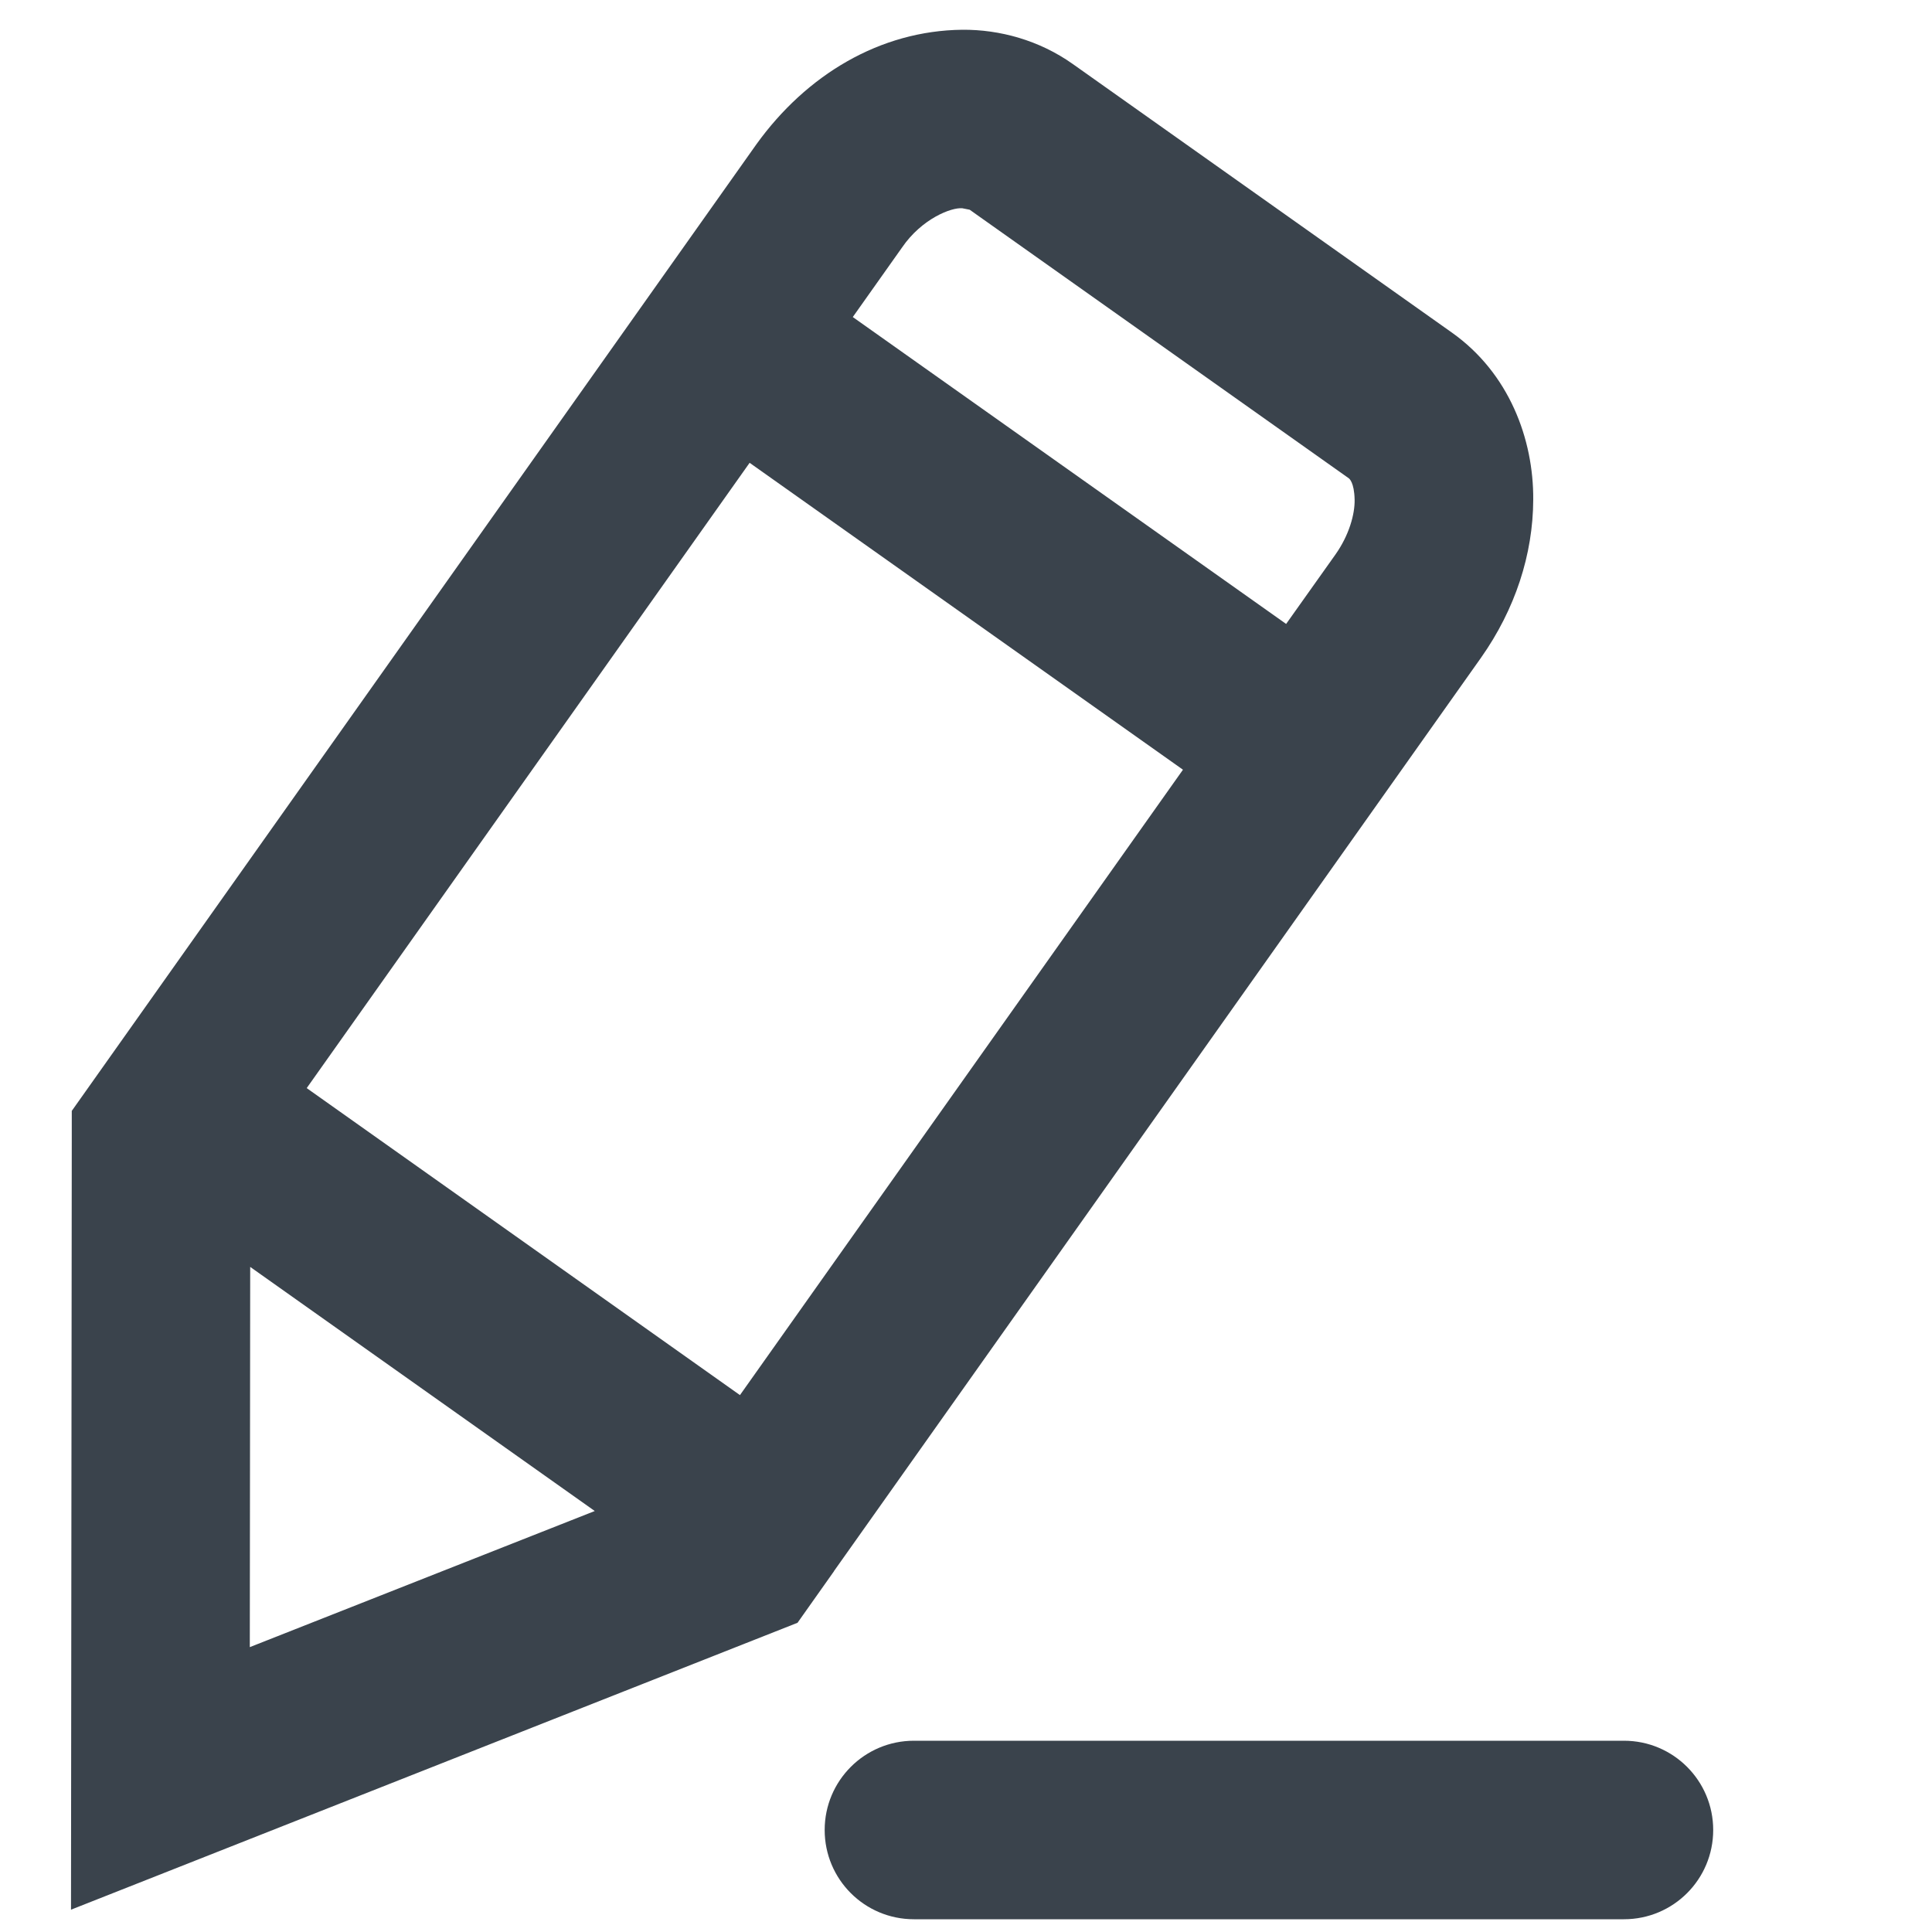 <?xml version="1.0" encoding="UTF-8" standalone="no"?>
<svg width="20px" height="20px" viewBox="0 0 20 20" version="1.1" xmlns="http://www.w3.org/2000/svg" xmlns:xlink="http://www.w3.org/1999/xlink" xmlns:sketch="http://www.bohemiancoding.com/sketch/ns">
    <!-- Generator: Sketch 3.4.2 (15857) - http://www.bohemiancoding.com/sketch -->
    <title>pencil</title>
    <desc>Created with Sketch.</desc>
    <defs></defs>
    <g id="Page-1" stroke="none" stroke-width="1" fill="none" fill-rule="evenodd" sketch:type="MSPage">
        <g id="pencil" sketch:type="MSArtboardGroup" transform="translate(-6, -6)" fill="#3A434C">
            <path d="M14.634,22.265 L14.634,22.263 L21.332,12.808 C21.685,12.307 21.87,11.74 21.872,11.172 C21.876,10.548 21.624,9.864 21.03,9.443 L17.106,6.663 C16.758,6.416 16.348,6.305 15.962,6.308 C15.11,6.317 14.348,6.774 13.83,7.494 L6.743,17.5 L6.743,17.794 L6.735,25.769 L14.256,22.799 L14.633,22.266 L14.634,22.265 L14.634,22.265 Z M9.175,17.264 L13.76,10.791 L18.246,13.968 L13.66,20.442 L9.175,17.264 L9.175,17.264 Z M15.962,8.156 L16.038,8.171 L19.961,10.95 C19.967,10.954 20.019,10.992 20.023,11.172 C20.026,11.323 19.966,11.54 19.824,11.741 L19.314,12.459 L14.828,9.282 L15.338,8.562 C15.541,8.265 15.848,8.145 15.962,8.156 L15.962,8.156 Z M8.59,19.115 L12.157,21.642 L8.586,23.051 L8.59,19.115 Z M22.811,24.02 L15.461,24.02 C14.95,24.02 14.537,24.434 14.537,24.944 C14.537,25.455 14.95,25.868 15.461,25.868 L22.811,25.868 C23.322,25.868 23.735,25.455 23.735,24.944 C23.735,24.434 23.322,24.02 22.811,24.02 Z" sketch:type="MSShapeGroup"></path>
        </g>
    </g>
</svg>